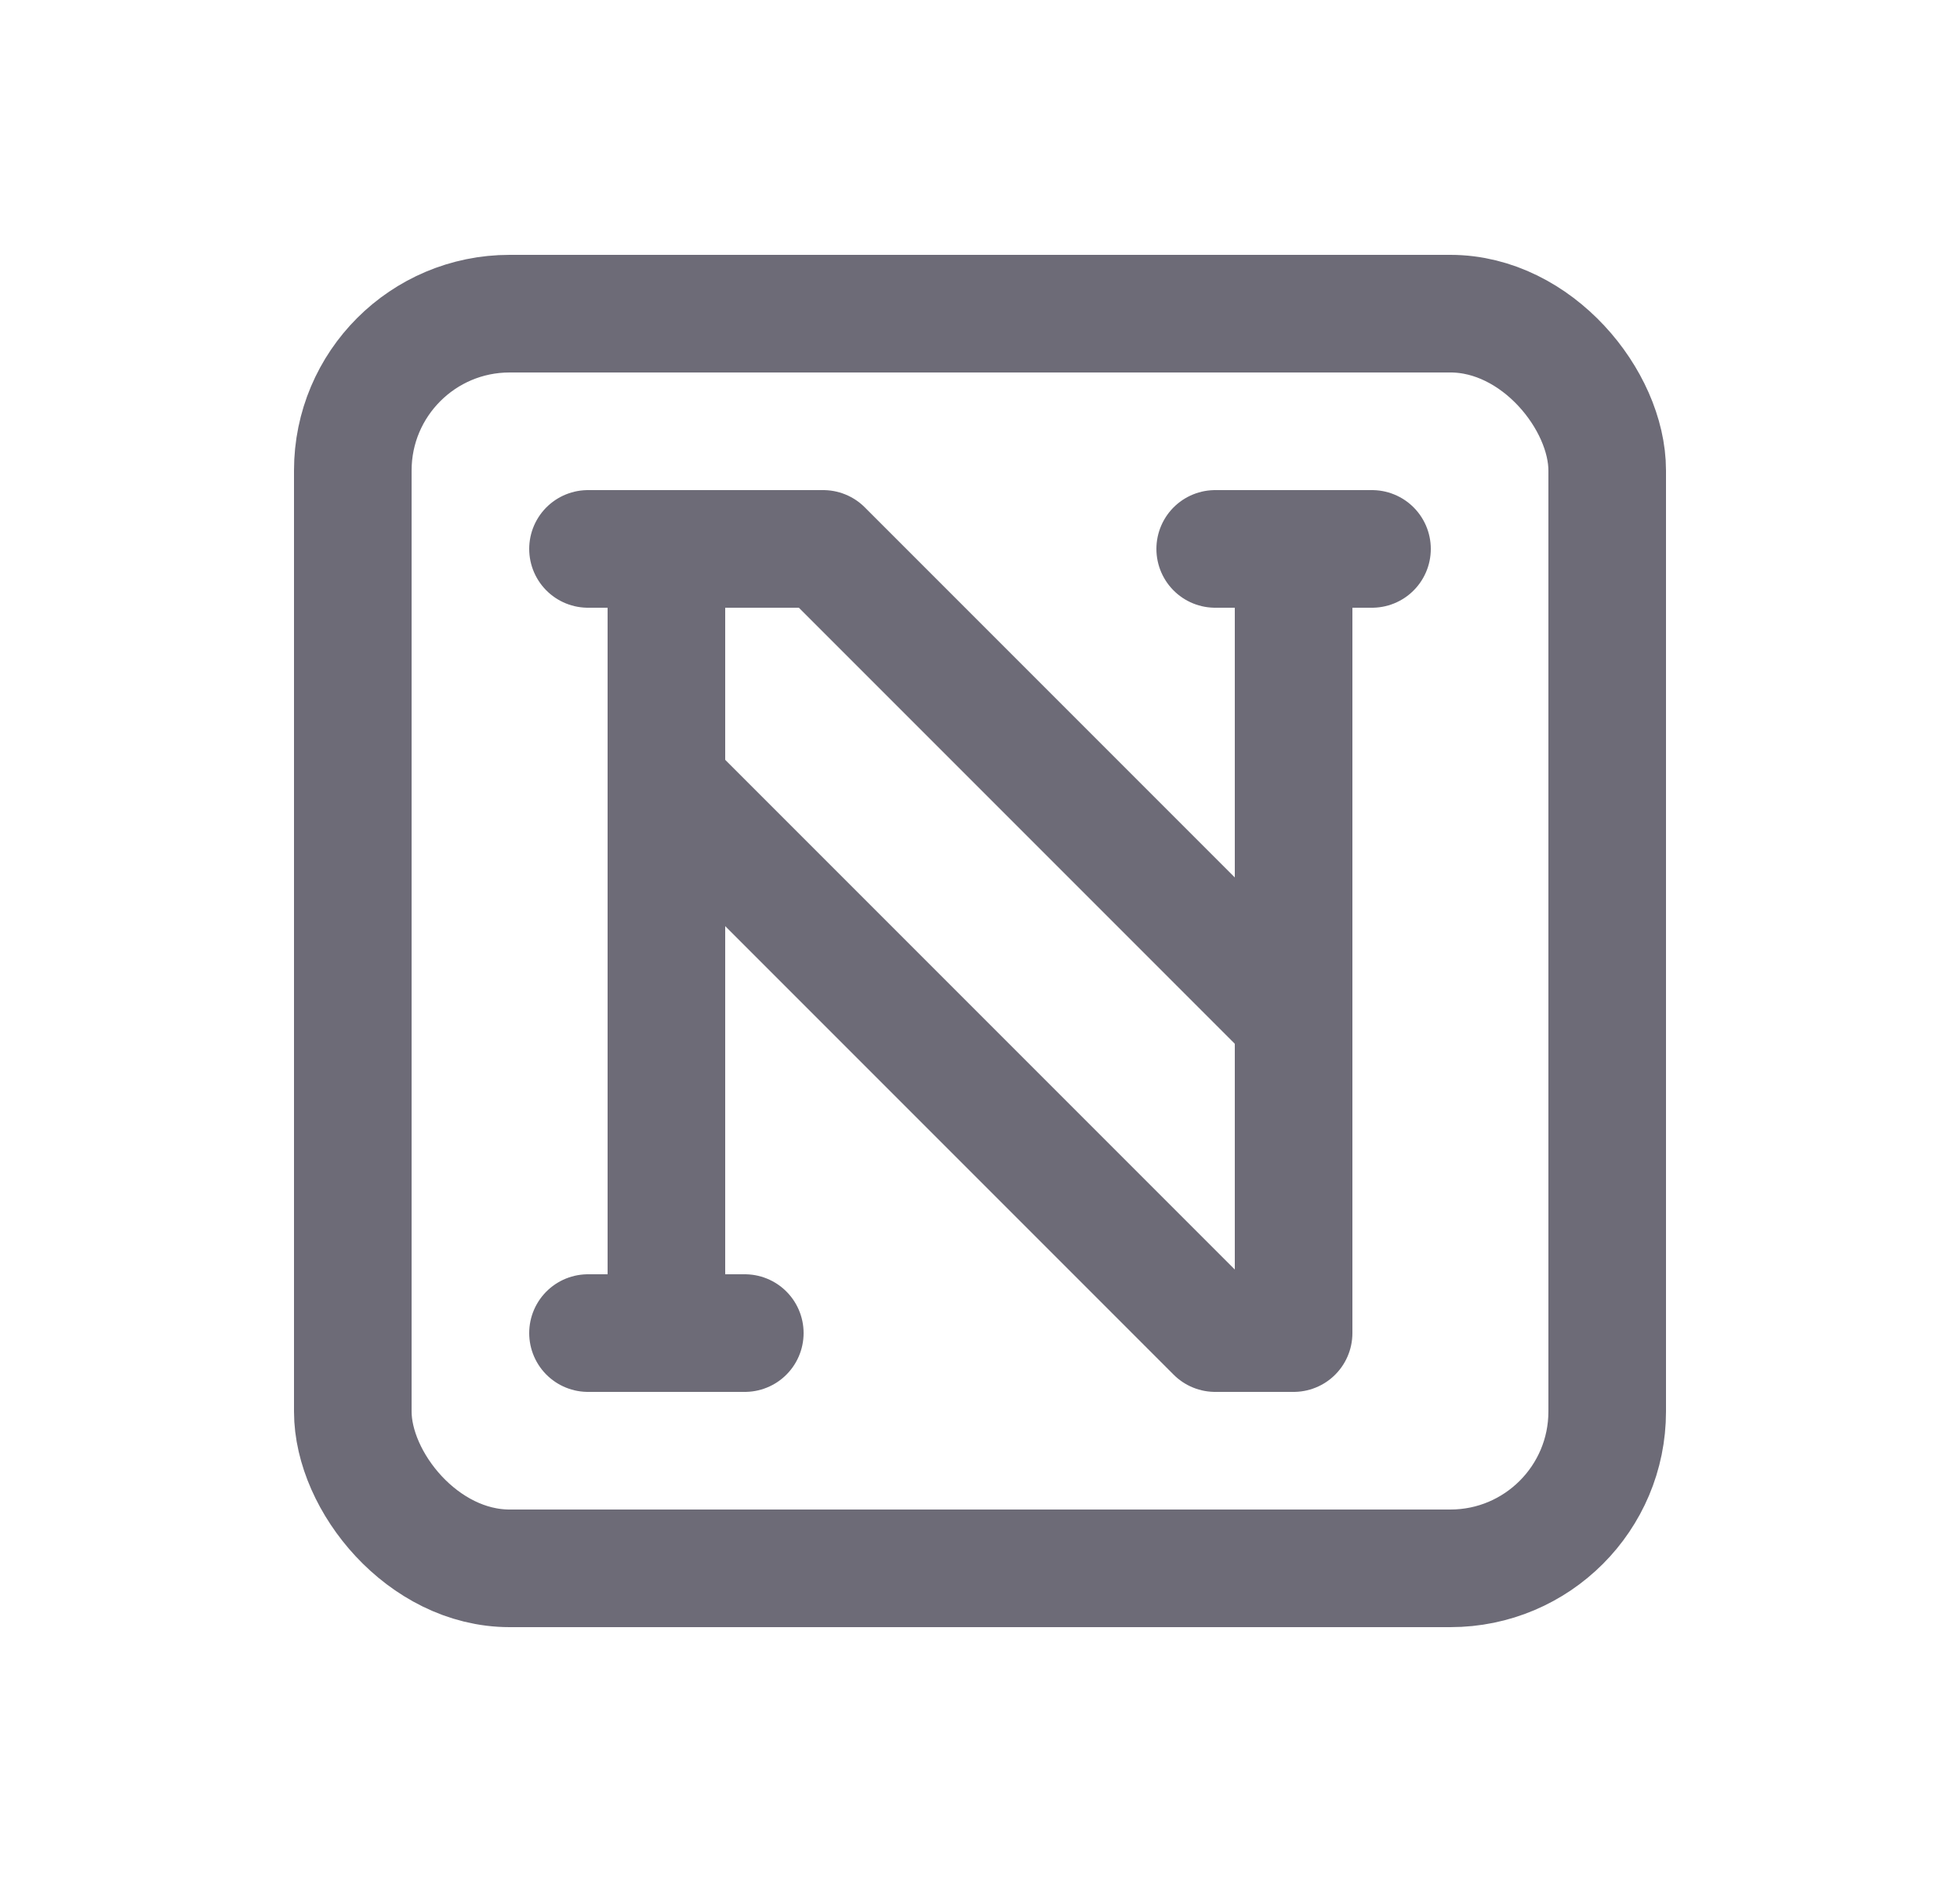 <svg width="25" height="24" viewBox="0 0 25 24" fill="none" xmlns="http://www.w3.org/2000/svg">
<rect x="4.5" y="4" width="16" height="16" rx="2" stroke="#6D6B77" stroke-width="1.5" stroke-linecap="round" stroke-linejoin="round"/>
<path d="M7.5 7H10.5L16.5 13" stroke="#6D6B77" stroke-width="1.5" stroke-linecap="round" stroke-linejoin="round"/>
<path d="M8.5 7V17" stroke="#6D6B77" stroke-width="1.5" stroke-linecap="round" stroke-linejoin="round"/>
<path d="M7.5 17H9.5" stroke="#6D6B77" stroke-width="1.5" stroke-linecap="round" stroke-linejoin="round"/>
<path d="M15.5 7H17.5" stroke="#6D6B77" stroke-width="1.5" stroke-linecap="round" stroke-linejoin="round"/>
<path d="M16.5 7V17H15.5L8.5 10" stroke="#6D6B77" stroke-width="1.5" stroke-linecap="round" stroke-linejoin="round"/>
</svg>
